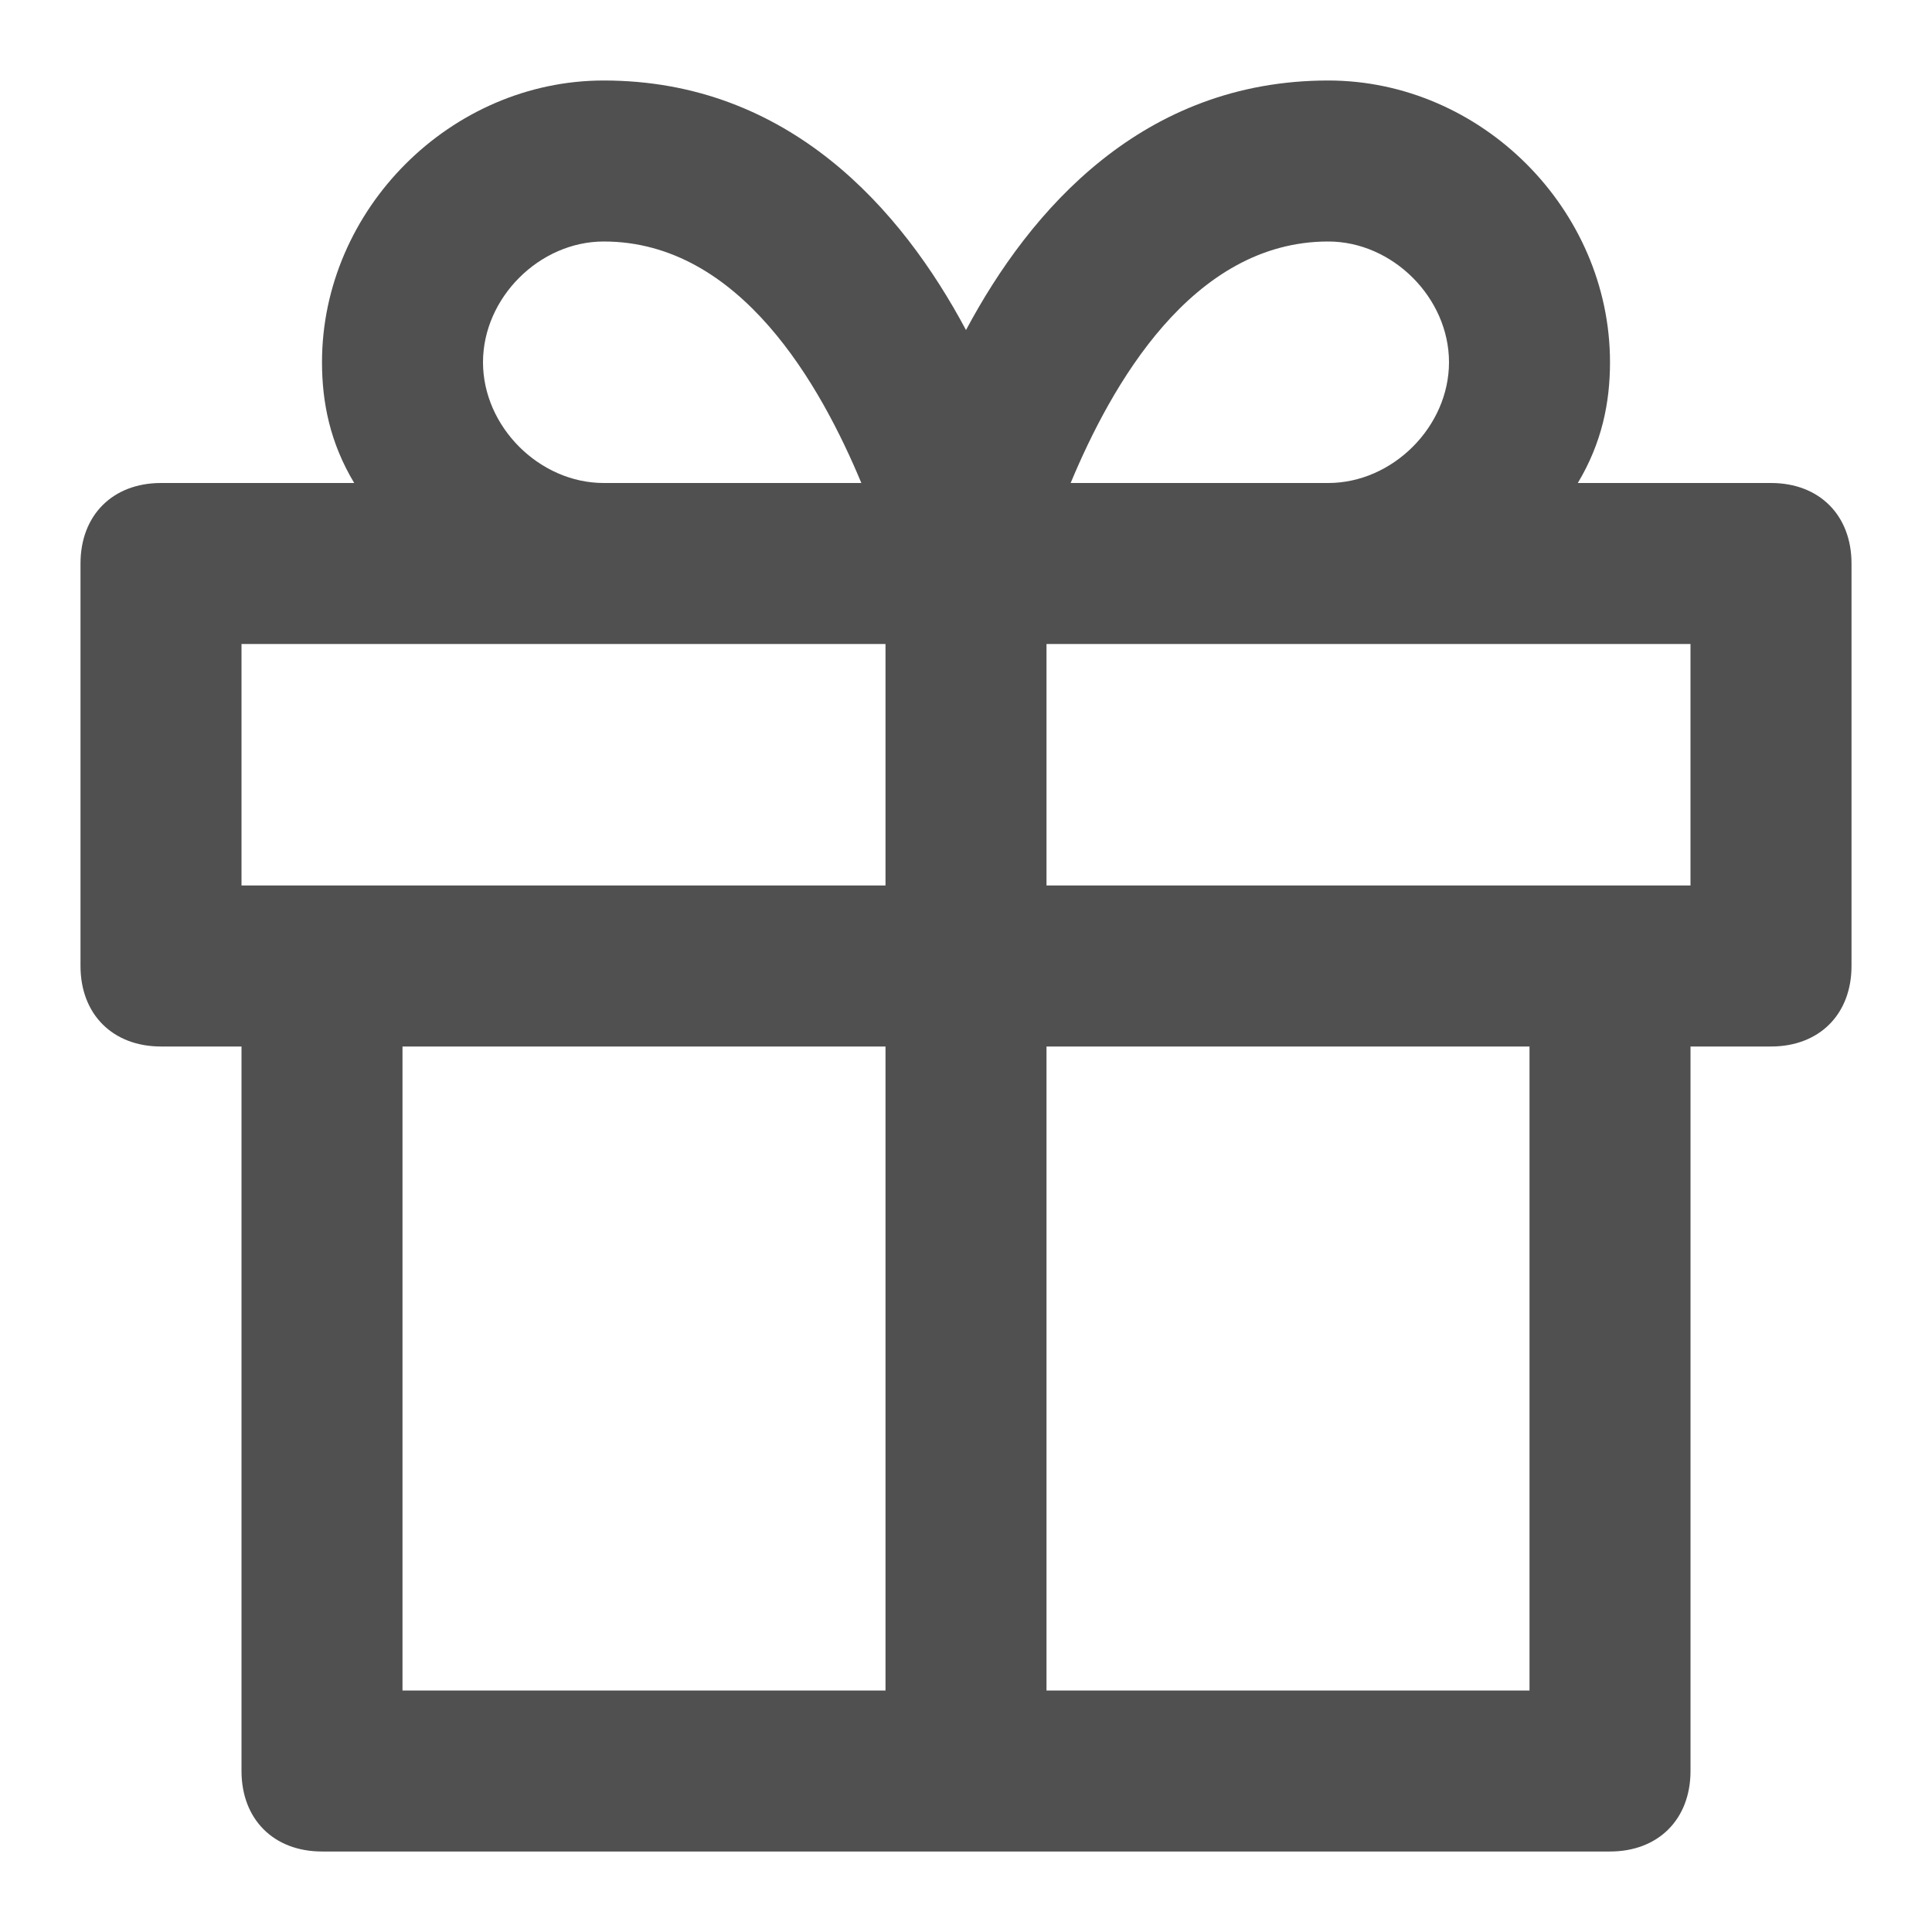 <!-- Generated by IcoMoon.io -->
<svg version="1.1" xmlns="http://www.w3.org/2000/svg" width="24" height="24" viewBox="0 0 24 24">
<title>gift</title>
<path fill="#505050" d="M22 6h-2.4c0.3-0.5 0.4-1 0.4-1.5 0-1.9-1.6-3.5-3.5-3.5-2.3 0-3.7 1.6-4.5 3.1-0.8-1.5-2.2-3.1-4.5-3.1-1.9 0-3.5 1.6-3.5 3.5 0 0.5 0.1 1 0.4 1.5h-2.4c-0.6 0-1 0.4-1 1v5c0 0.6 0.4 1 1 1h1v9c0 0.6 0.4 1 1 1h16c0.6 0 1-0.4 1-1v-9h1c0.6 0 1-0.4 1-1v-5c0-0.6-0.4-1-1-1zM16.5 3c0.8 0 1.5 0.7 1.5 1.5s-0.7 1.5-1.5 1.5h-3.2c0.5-1.2 1.5-3 3.2-3zM6 4.5c0-0.8 0.7-1.5 1.5-1.5 1.7 0 2.7 1.8 3.2 3h-3.2c-0.8 0-1.5-0.7-1.5-1.5zM3 8h8v3h-8v-3zM5 13h6v8h-6v-8zM19 21h-6v-8h6v8zM21 11h-8v-3h8v3z"></path>
</svg>
